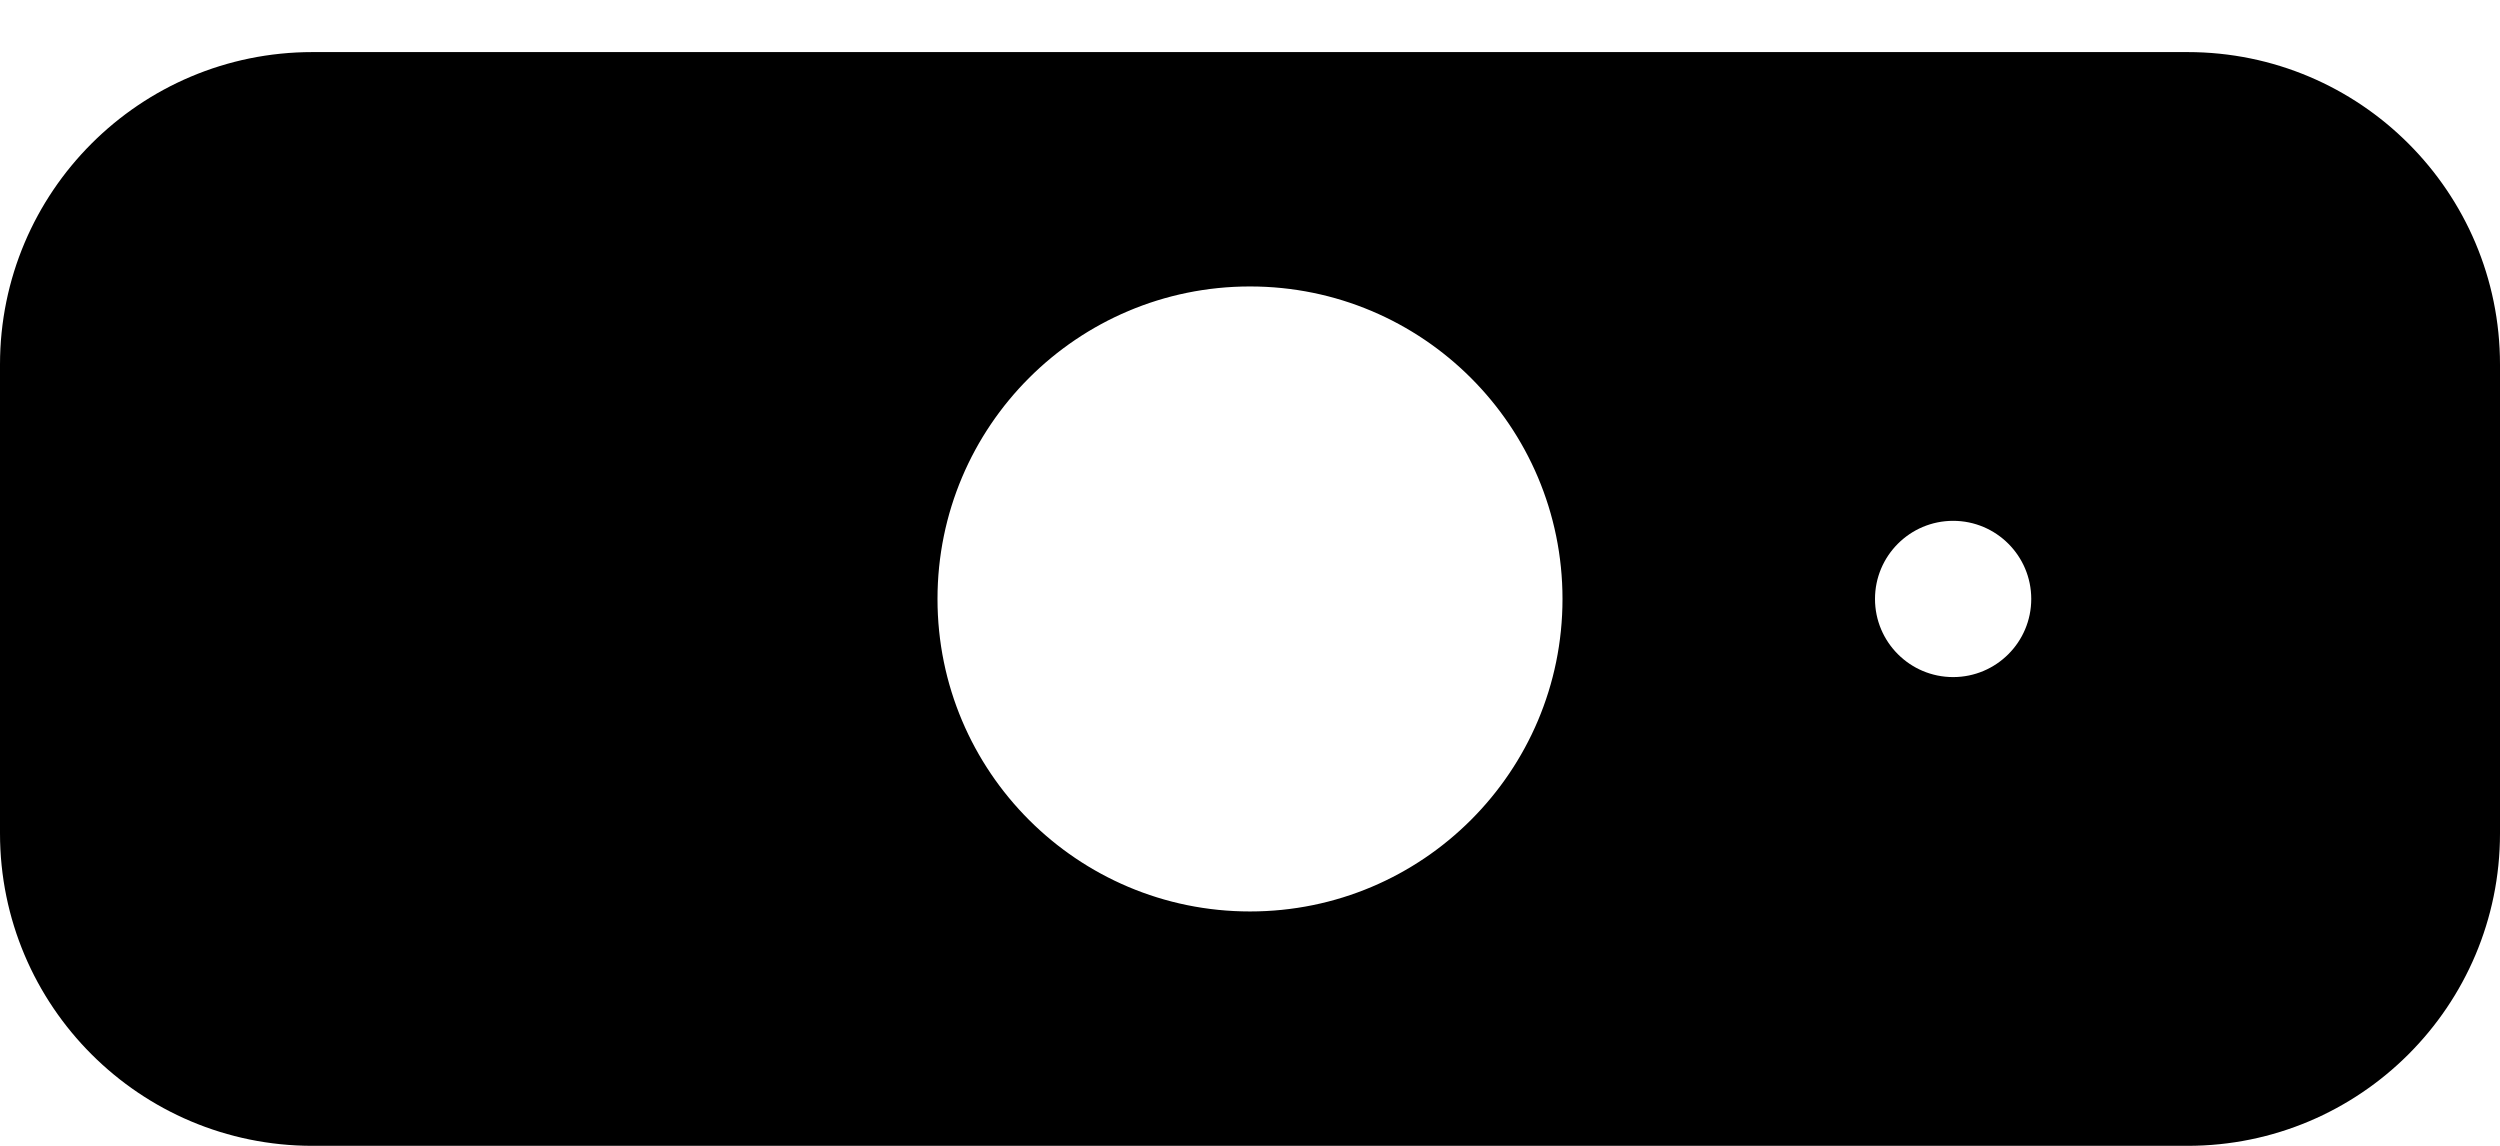 ﻿<?xml version="1.0" encoding="utf-8"?>
<svg version="1.1" xmlns:xlink="http://www.w3.org/1999/xlink" width="24px" height="11px" xmlns="http://www.w3.org/2000/svg">
  <defs>
    <pattern id="BGPattern" patternUnits="userSpaceOnUse" alignment="0 0" imageRepeat="None" />
    <mask fill="white" id="Clip6552">
      <path d="M 21 0.5  L 3 0.5  C 1.343 0.5  0 1.843  0 3.5  L 0 8  C 0 9.657  1.343 11  3 11  L 21 11  C 22.657 11  24 9.657  24 8  L 24 3.5  C 24 1.843  22.657 0.5  21 0.5  Z M 12 2.75  C 13.657 2.75  15 4.093  15 5.75  C 15 7.407  13.657 8.75  12 8.75  C 10.343 8.75  9 7.407  9 5.75  C 9 4.093  10.343 2.75  12 2.75  Z M 18.75 6.5  C 18.336 6.5  18 6.164  18 5.75  C 18 5.336  18.336 5  18.75 5  C 19.164 5  19.5 5.336  19.5 5.75  C 19.5 6.164  19.164 6.5  18.75 6.5  Z " fill-rule="evenodd" />
    </mask>
  </defs>
  <g>
    <path d="M 21 0.5  L 3 0.5  C 1.343 0.5  0 1.843  0 3.5  L 0 8  C 0 9.657  1.343 11  3 11  L 21 11  C 22.657 11  24 9.657  24 8  L 24 3.5  C 24 1.843  22.657 0.5  21 0.5  Z M 12 2.75  C 13.657 2.75  15 4.093  15 5.75  C 15 7.407  13.657 8.75  12 8.75  C 10.343 8.75  9 7.407  9 5.75  C 9 4.093  10.343 2.75  12 2.75  Z M 18.75 6.5  C 18.336 6.5  18 6.164  18 5.75  C 18 5.336  18.336 5  18.75 5  C 19.164 5  19.5 5.336  19.5 5.75  C 19.5 6.164  19.164 6.5  18.75 6.5  Z " fill-rule="nonzero" fill="rgba(0, 0, 0, 1)" stroke="none" class="fill" />
    <path d="M 21 0.5  L 3 0.5  C 1.343 0.5  0 1.843  0 3.5  L 0 8  C 0 9.657  1.343 11  3 11  L 21 11  C 22.657 11  24 9.657  24 8  L 24 3.5  C 24 1.843  22.657 0.5  21 0.5  Z " stroke-width="0" stroke-dasharray="0" stroke="rgba(255, 255, 255, 0)" fill="none" class="stroke" mask="url(#Clip6552)" />
    <path d="M 12 2.75  C 13.657 2.75  15 4.093  15 5.75  C 15 7.407  13.657 8.75  12 8.75  C 10.343 8.75  9 7.407  9 5.75  C 9 4.093  10.343 2.75  12 2.75  Z " stroke-width="0" stroke-dasharray="0" stroke="rgba(255, 255, 255, 0)" fill="none" class="stroke" mask="url(#Clip6552)" />
    <path d="M 18.75 6.5  C 18.336 6.5  18 6.164  18 5.75  C 18 5.336  18.336 5  18.75 5  C 19.164 5  19.5 5.336  19.5 5.75  C 19.5 6.164  19.164 6.5  18.75 6.5  Z " stroke-width="0" stroke-dasharray="0" stroke="rgba(255, 255, 255, 0)" fill="none" class="stroke" mask="url(#Clip6552)" />
  </g>
</svg>